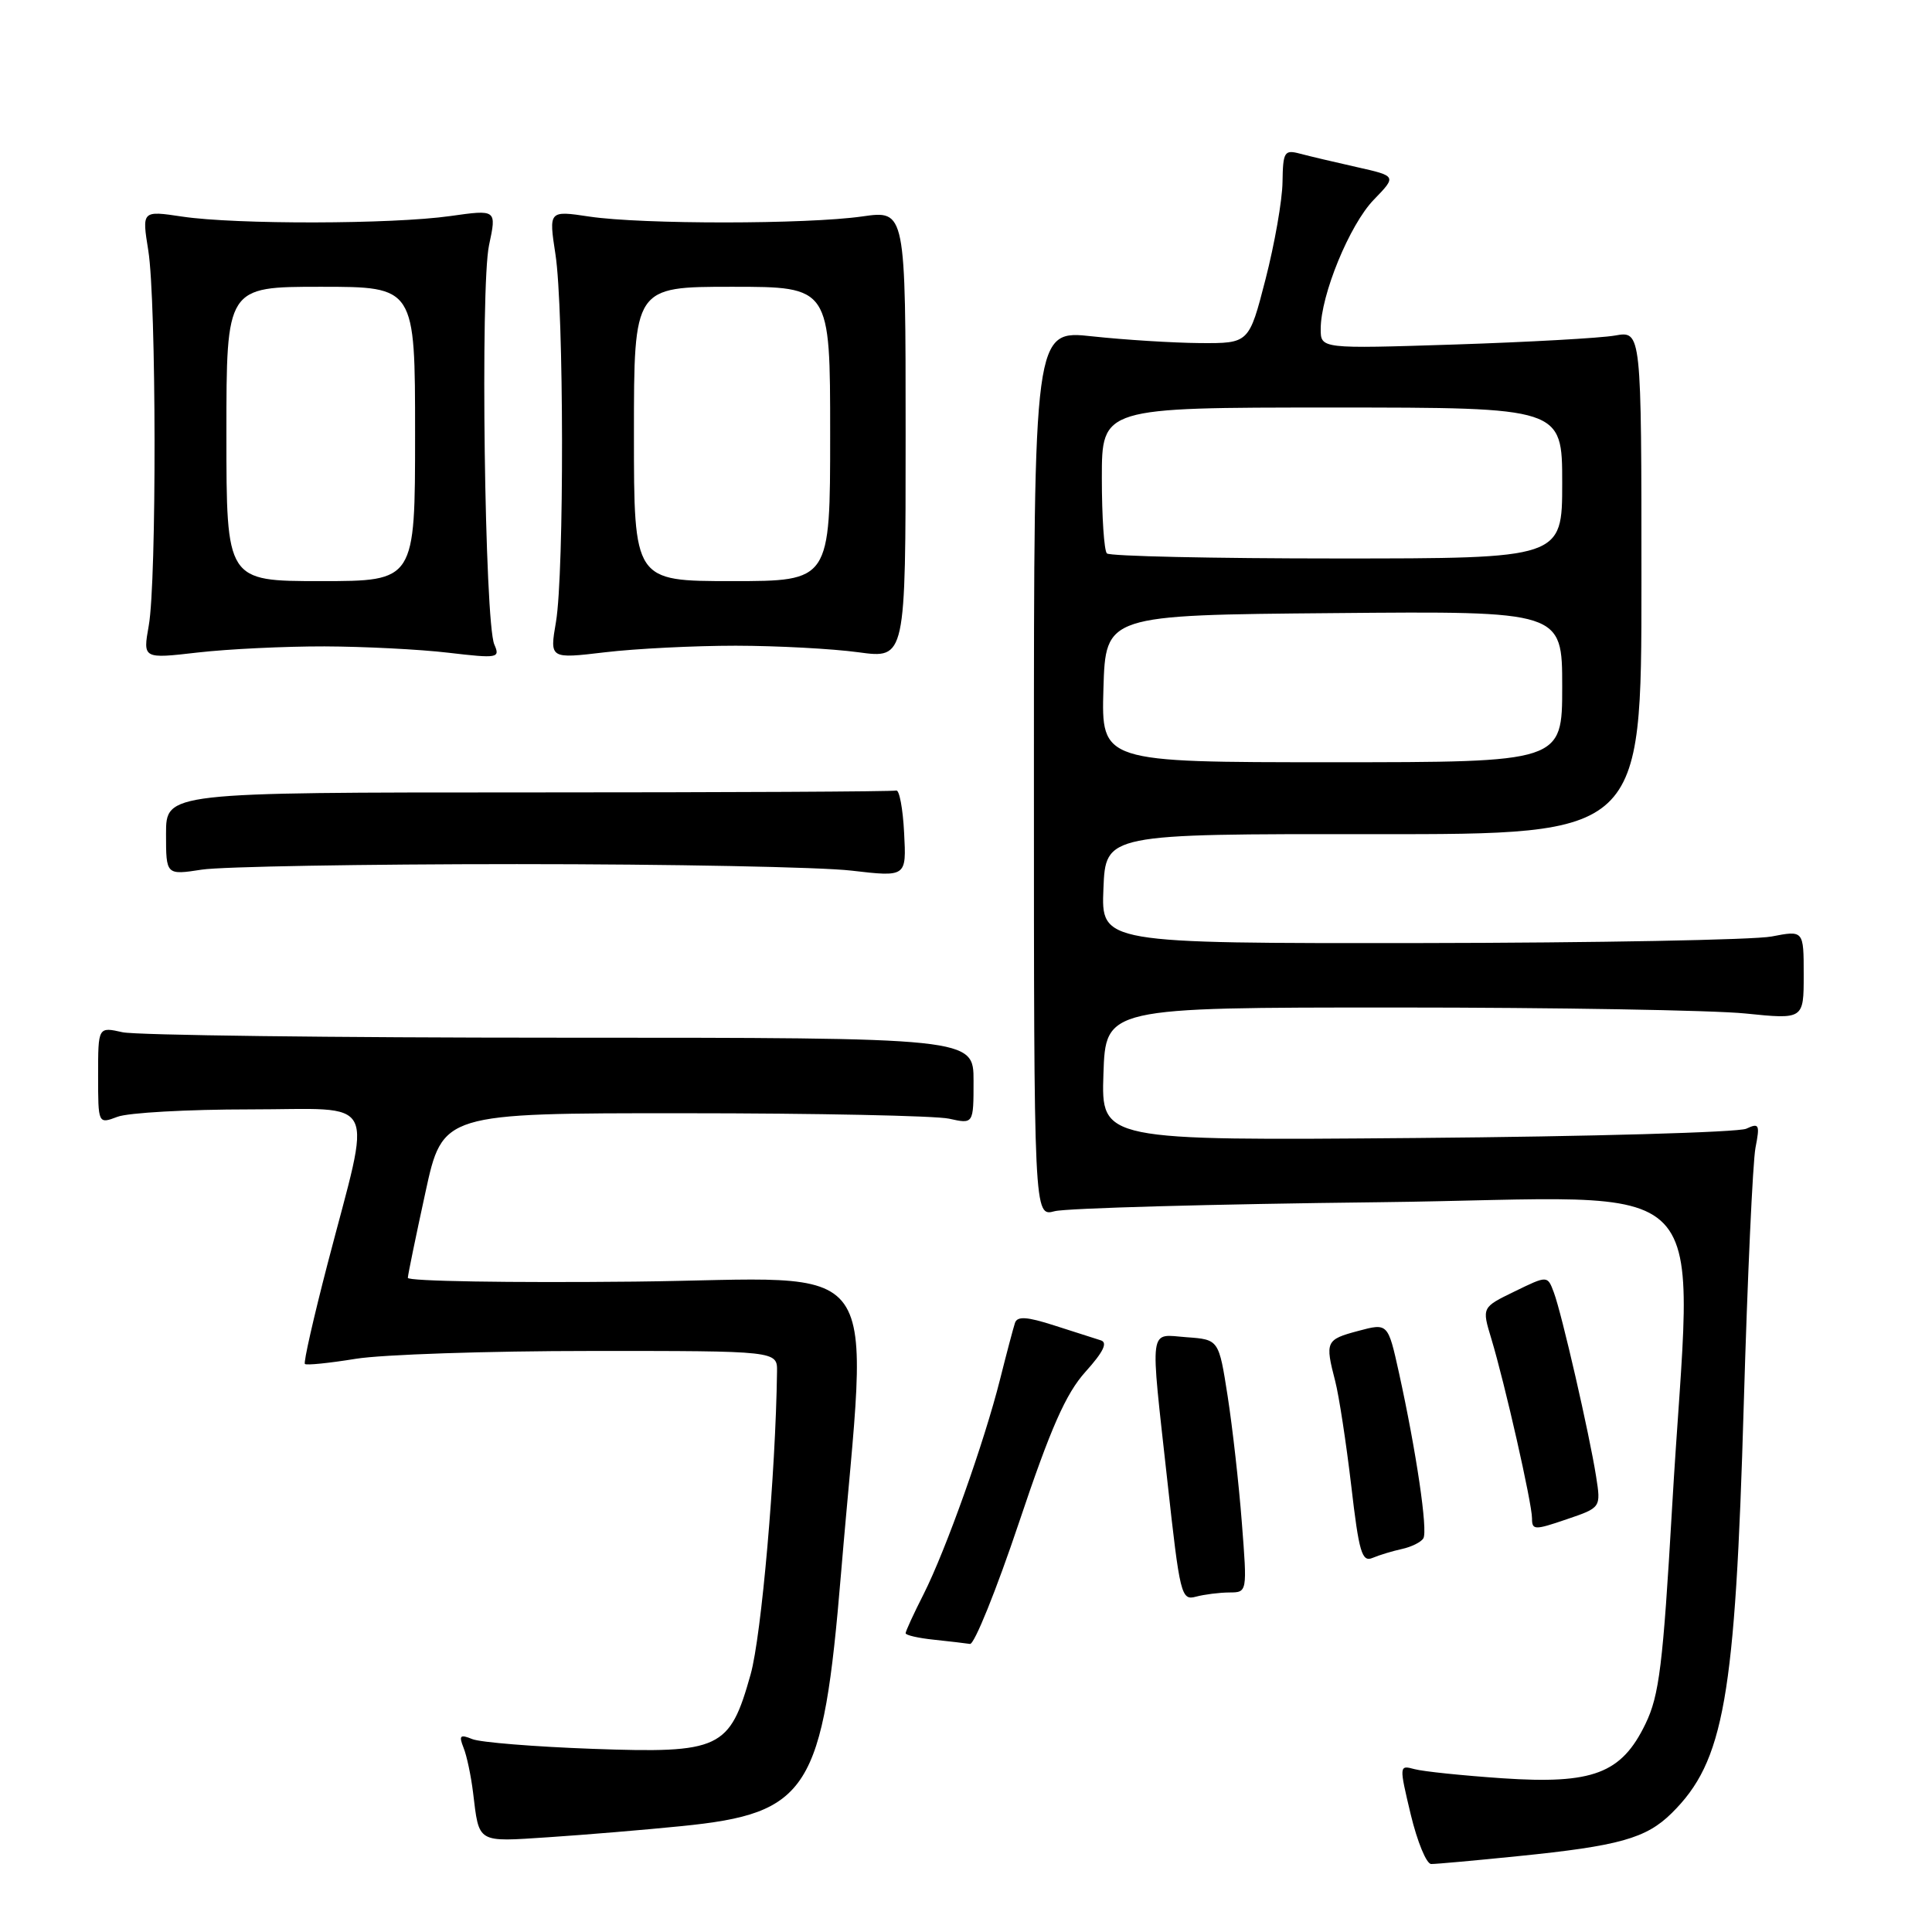 <?xml version="1.0" encoding="UTF-8" standalone="no"?>
<!DOCTYPE svg PUBLIC "-//W3C//DTD SVG 1.1//EN" "http://www.w3.org/Graphics/SVG/1.1/DTD/svg11.dtd" >
<svg xmlns="http://www.w3.org/2000/svg" xmlns:xlink="http://www.w3.org/1999/xlink" version="1.1" viewBox="0 0 256 256">
 <g >
 <path fill="currentColor"
d=" M 201.14 245.95 C 214.54 244.60 218.12 243.60 221.51 240.25 C 228.46 233.39 229.93 225.03 231.06 186.01 C 231.55 169.23 232.25 153.97 232.61 152.09 C 233.21 149.00 233.10 148.76 231.39 149.56 C 230.35 150.04 210.69 150.60 187.71 150.79 C 145.92 151.14 145.92 151.14 146.21 142.32 C 146.50 133.50 146.50 133.50 185.00 133.50 C 206.18 133.50 226.99 133.86 231.25 134.29 C 239.00 135.08 239.00 135.08 239.00 129.18 C 239.00 123.27 239.00 123.27 234.75 124.09 C 232.41 124.54 211.47 124.93 188.21 124.96 C 145.91 125.00 145.91 125.00 146.21 117.75 C 146.50 110.50 146.50 110.50 182.00 110.53 C 217.50 110.56 217.50 110.56 217.50 77.20 C 217.50 43.84 217.50 43.84 214.00 44.46 C 212.07 44.80 202.51 45.33 192.75 45.65 C 175.00 46.22 175.00 46.22 175.00 43.59 C 175.00 39.10 178.83 29.77 182.03 26.47 C 185.07 23.33 185.07 23.33 179.78 22.14 C 176.88 21.49 173.49 20.69 172.25 20.36 C 170.18 19.81 170.00 20.11 169.94 24.13 C 169.91 26.54 168.89 32.33 167.69 37.00 C 165.50 45.50 165.50 45.50 159.00 45.46 C 155.43 45.43 149.01 45.03 144.75 44.57 C 137.00 43.72 137.00 43.72 137.00 102.48 C 137.00 161.23 137.00 161.23 139.75 160.49 C 141.26 160.09 160.61 159.55 182.75 159.30 C 228.90 158.77 224.20 153.88 221.56 199.77 C 220.35 220.66 219.86 224.66 218.03 228.43 C 214.85 235.01 211.08 236.44 199.06 235.63 C 193.80 235.27 188.57 234.73 187.43 234.42 C 185.39 233.87 185.38 233.92 186.93 240.43 C 187.80 244.04 189.01 246.99 189.64 246.99 C 190.27 247.00 195.45 246.53 201.14 245.95 Z  M 90.31 241.97 C 107.17 240.28 109.04 237.32 111.44 208.50 C 115.05 165.22 118.05 169.46 84.11 169.82 C 67.55 169.99 54.02 169.77 54.04 169.32 C 54.06 168.87 55.11 163.78 56.37 158.00 C 58.65 147.50 58.65 147.50 90.58 147.51 C 108.13 147.51 123.96 147.84 125.75 148.23 C 129.00 148.95 129.00 148.95 129.00 143.22 C 129.00 137.50 129.00 137.50 74.25 137.50 C 44.14 137.50 18.04 137.17 16.25 136.78 C 13.00 136.05 13.00 136.05 13.00 142.50 C 13.00 148.95 13.00 148.95 15.57 147.98 C 16.98 147.44 24.87 147.00 33.11 147.00 C 50.43 147.00 49.31 144.77 43.41 167.44 C 41.56 174.56 40.20 180.54 40.40 180.73 C 40.59 180.93 43.62 180.62 47.13 180.05 C 50.63 179.48 64.64 179.01 78.25 179.01 C 103.00 179.00 103.00 179.00 102.96 181.75 C 102.78 195.23 100.90 216.74 99.46 221.87 C 96.68 231.77 95.47 232.34 78.50 231.73 C 70.80 231.45 63.63 230.87 62.58 230.44 C 60.96 229.78 60.78 229.96 61.42 231.58 C 61.85 232.63 62.41 235.30 62.68 237.50 C 63.51 244.31 63.10 244.07 72.72 243.44 C 77.55 243.12 85.47 242.46 90.31 241.97 Z  M 135.02 201.75 C 139.24 189.16 141.23 184.66 143.84 181.76 C 146.20 179.14 146.81 177.89 145.86 177.60 C 145.11 177.36 142.34 176.48 139.70 175.63 C 136.07 174.46 134.80 174.38 134.49 175.29 C 134.27 175.96 133.38 179.31 132.52 182.74 C 130.42 191.10 125.33 205.40 122.39 211.22 C 121.07 213.81 120.00 216.15 120.00 216.41 C 120.00 216.67 121.69 217.06 123.75 217.27 C 125.81 217.49 127.96 217.74 128.53 217.83 C 129.10 217.92 132.02 210.69 135.02 201.75 Z  M 162.89 211.01 C 165.27 211.00 165.27 211.00 164.55 201.75 C 164.16 196.66 163.31 189.12 162.67 185.00 C 161.50 177.50 161.50 177.50 157.25 177.19 C 152.16 176.82 152.37 175.25 154.69 196.31 C 156.34 211.34 156.52 212.10 158.46 211.57 C 159.58 211.27 161.57 211.02 162.89 211.01 Z  M 185.76 205.25 C 187.01 204.98 188.29 204.35 188.60 203.84 C 189.22 202.84 187.67 192.36 185.37 181.90 C 183.91 175.30 183.91 175.30 179.95 176.36 C 175.68 177.50 175.56 177.76 176.92 183.00 C 177.42 184.93 178.37 191.14 179.04 196.81 C 180.07 205.70 180.46 207.03 181.87 206.43 C 182.77 206.05 184.52 205.52 185.76 205.25 Z  M 211.49 195.63 C 210.61 190.04 206.94 174.04 205.89 171.25 C 205.05 169.00 205.05 169.00 200.70 171.12 C 196.35 173.23 196.35 173.23 197.60 177.36 C 199.40 183.31 203.00 199.20 203.00 201.19 C 203.00 202.76 203.33 202.77 207.57 201.32 C 212.14 199.77 212.14 199.77 211.49 195.63 Z  M 68.50 114.50 C 88.85 114.50 108.79 114.89 112.80 115.36 C 120.11 116.21 120.11 116.21 119.80 110.36 C 119.64 107.14 119.16 104.61 118.75 104.75 C 118.34 104.89 96.40 105.00 70.00 105.00 C 22.00 105.00 22.00 105.00 22.00 110.48 C 22.00 115.96 22.00 115.96 26.75 115.23 C 29.36 114.83 48.15 114.50 68.50 114.50 Z  M 43.00 85.65 C 48.23 85.67 55.61 86.04 59.41 86.49 C 65.98 87.26 66.29 87.20 65.50 85.40 C 64.22 82.49 63.63 37.95 64.80 32.49 C 65.81 27.76 65.81 27.76 59.65 28.63 C 51.94 29.72 31.25 29.76 24.15 28.70 C 18.80 27.90 18.80 27.90 19.65 33.20 C 20.72 39.86 20.77 77.00 19.71 82.90 C 18.93 87.30 18.93 87.30 26.21 86.46 C 30.22 86.00 37.77 85.64 43.00 85.65 Z  M 97.50 85.56 C 103.00 85.57 110.31 85.96 113.75 86.43 C 120.00 87.28 120.00 87.28 120.00 57.57 C 120.00 27.86 120.00 27.86 114.25 28.68 C 106.89 29.73 85.12 29.74 78.11 28.70 C 72.71 27.89 72.71 27.89 73.60 33.70 C 74.73 41.03 74.77 75.89 73.67 82.40 C 72.83 87.30 72.83 87.30 80.17 86.43 C 84.20 85.95 92.00 85.56 97.50 85.56 Z  M 146.21 91.25 C 146.50 81.50 146.50 81.50 176.75 81.24 C 207.00 80.97 207.00 80.97 207.00 90.99 C 207.00 101.00 207.00 101.00 176.46 101.00 C 145.93 101.00 145.93 101.00 146.21 91.25 Z  M 146.67 73.33 C 146.30 72.97 146.00 68.47 146.00 63.33 C 146.00 54.00 146.00 54.00 176.50 54.00 C 207.00 54.00 207.00 54.00 207.00 64.00 C 207.00 74.00 207.00 74.00 177.17 74.00 C 160.76 74.00 147.03 73.70 146.67 73.33 Z  M 30.00 57.50 C 30.00 38.00 30.00 38.00 42.50 38.00 C 55.00 38.00 55.00 38.00 55.00 57.50 C 55.00 77.00 55.00 77.00 42.50 77.00 C 30.00 77.00 30.00 77.00 30.00 57.50 Z  M 84.00 57.50 C 84.00 38.00 84.00 38.00 97.00 38.00 C 110.00 38.00 110.00 38.00 110.00 57.50 C 110.00 77.00 110.00 77.00 97.00 77.00 C 84.00 77.00 84.00 77.00 84.00 57.50 Z "/>
</g>
</svg>